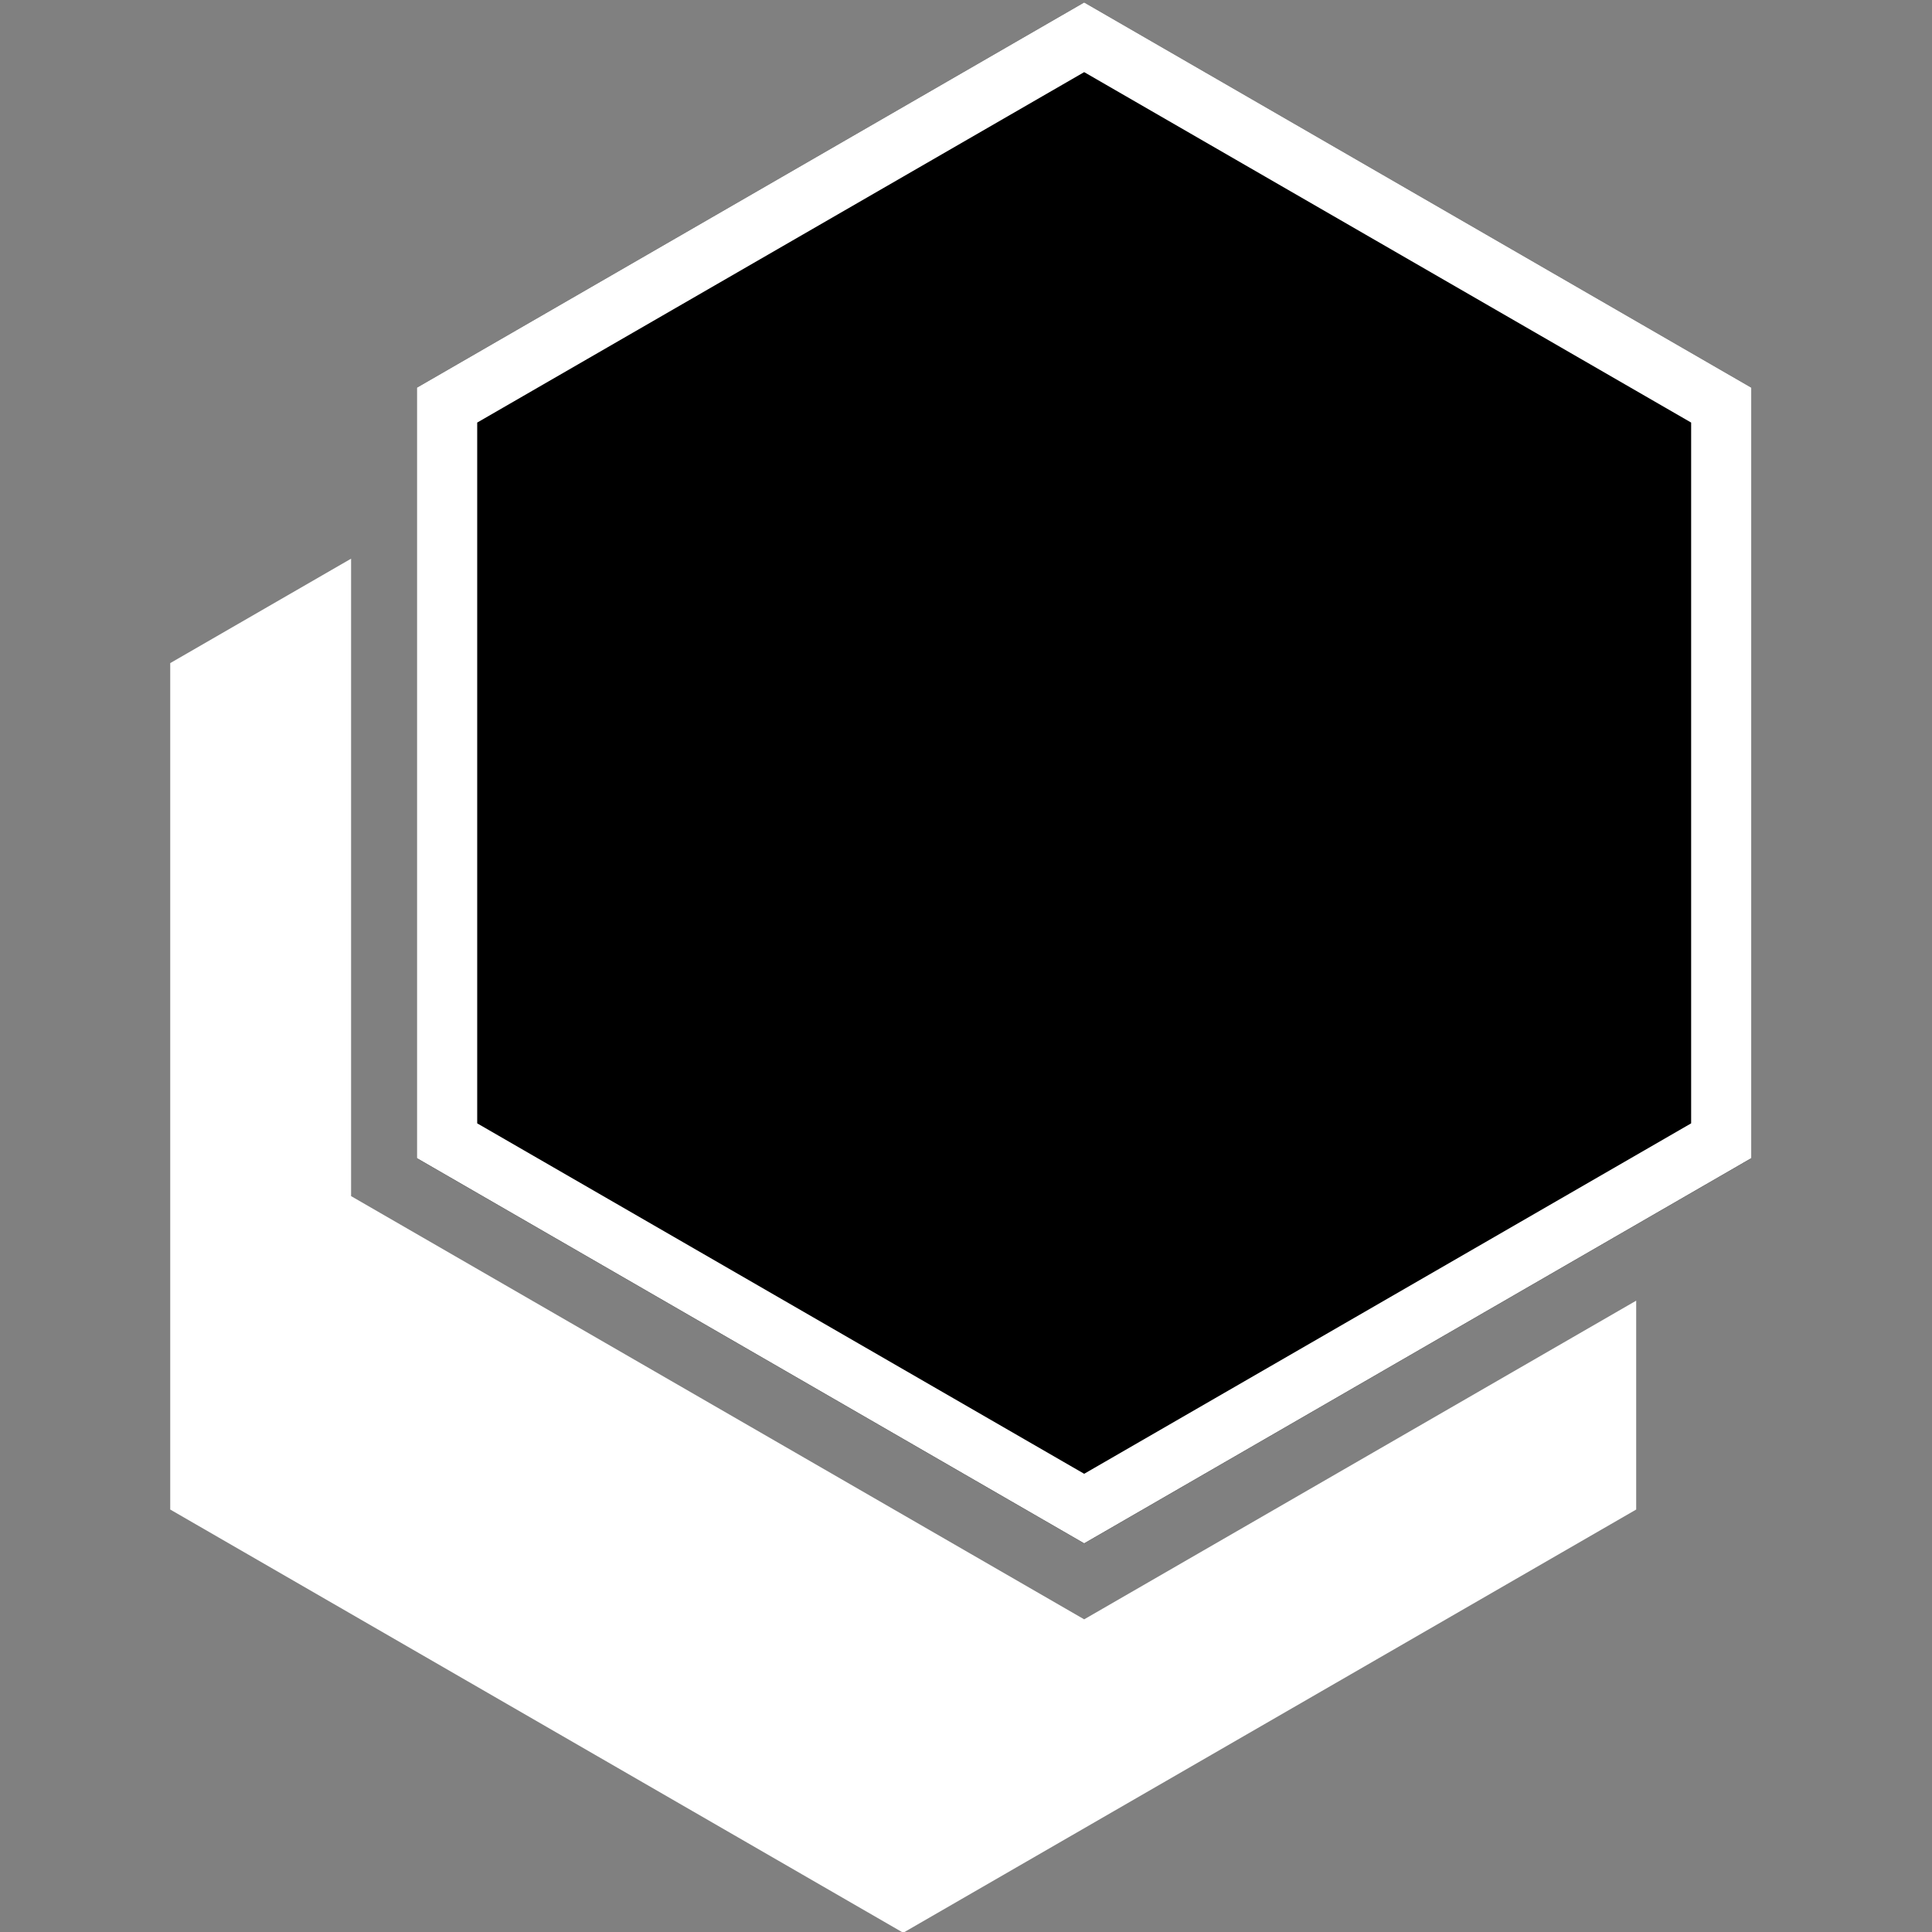 <?xml version="1.0" encoding="UTF-8"?><svg id="Layer_1" xmlns="http://www.w3.org/2000/svg" viewBox="0 0 180 180"><rect x="0" y="0" width="180" height="180" fill="#808080" stroke="none"/><defs><style>.cls-1{fill:#000;}.cls-1,.cls-2{stroke-width:0px;}.cls-2{fill:#fff;}</style></defs><polygon class="cls-1" points="44.46 104.66 44.46 39.37 101.01 6.72 157.55 39.37 157.55 104.66 101.01 137.31 44.46 104.66"/><polygon class="cls-1" points="101.01 .23 38.84 36.12 38.84 107.91 101.01 143.8 163.17 107.91 163.17 36.12 101.01 .23"/><path class="cls-2" d="M44.46,104.66V39.37L101.01,6.72l56.55,32.65v65.29l-56.55,32.65-56.55-32.65ZM101.01.23l-62.17,35.89v71.78l62.17,35.89,62.16-35.89V36.12L101.01.23Z"/><polygon class="cls-2" points="15.86 61.78 15.86 140.64 84.15 180.07 152.44 140.64 152.44 121.18 101.01 150.87 32.71 111.44 32.71 52.05 15.86 61.78"/></svg>